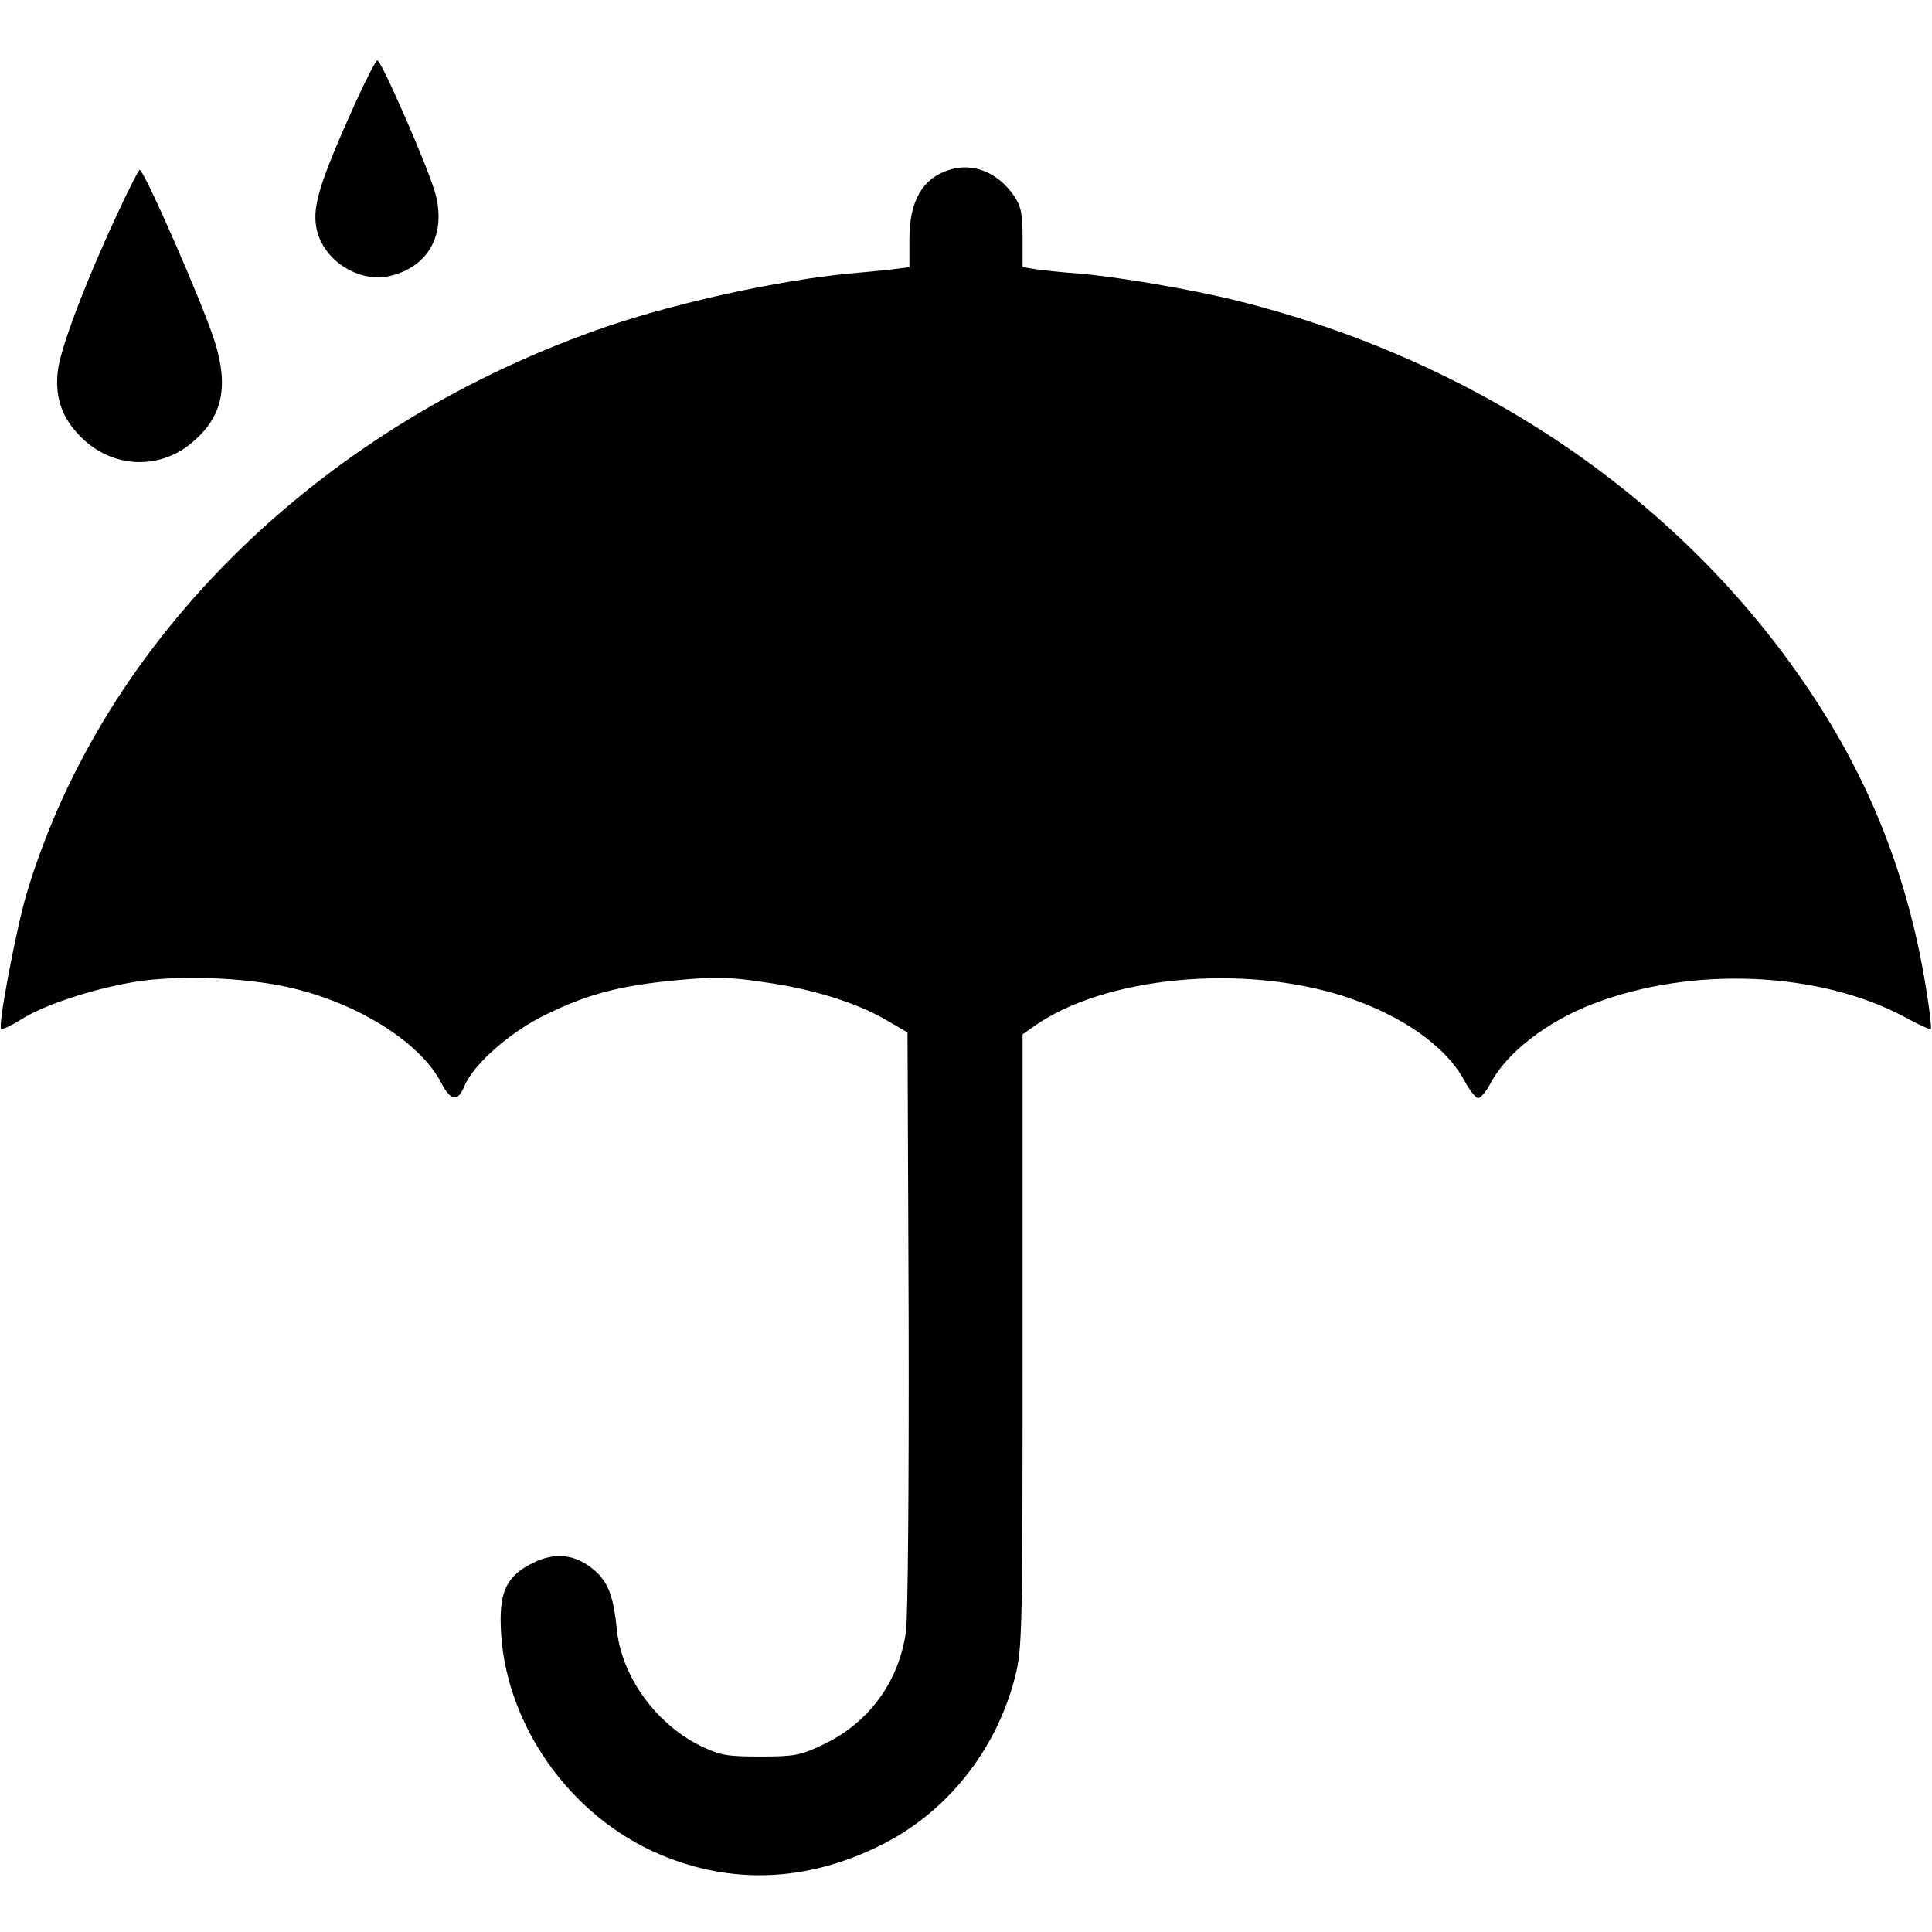 <?xml version="1.0" standalone="no"?>
<!DOCTYPE svg PUBLIC "-//W3C//DTD SVG 20010904//EN"
 "http://www.w3.org/TR/2001/REC-SVG-20010904/DTD/svg10.dtd">
<svg version="1.0" xmlns="http://www.w3.org/2000/svg"
 width="512pt" height="512pt" viewBox="0 0 512 512"
 preserveAspectRatio="xMidYMid meet">

<g transform="translate(0,512) scale(0.1,-0.1)"
fill="#000000" stroke="none">
<path d="M942 4848 c-100 -222 -117 -282 -101 -343 23 -82 117 -137 198 -115
98 26 143 110 115 216 -16 62 -143 354 -154 354 -4 0 -30 -51 -58 -112z"/>
<path d="M2516 4670 c-71 -22 -106 -82 -106 -184 l0 -74 -47 -6 c-27 -3 -77
-8 -113 -11 -186 -18 -447 -75 -635 -138 -759 -258 -1342 -827 -1545 -1507
-28 -97 -76 -348 -67 -357 3 -2 27 9 54 26 67 42 211 87 321 102 118 15 290 7
402 -21 176 -43 337 -146 390 -251 25 -47 43 -50 61 -7 23 57 120 142 211 187
113 56 200 79 348 93 106 10 142 9 236 -5 129 -18 246 -55 324 -101 l55 -32 3
-760 c1 -437 -2 -788 -7 -828 -19 -133 -98 -242 -221 -300 -59 -28 -74 -31
-165 -31 -90 0 -106 3 -160 29 -117 58 -207 183 -220 305 -9 91 -23 127 -59
159 -50 43 -104 50 -164 20 -67 -33 -88 -73 -85 -166 7 -256 181 -505 423
-607 189 -80 387 -72 580 23 177 86 310 252 360 448 19 74 20 114 20 890 l0
813 30 21 c186 132 553 167 824 79 152 -50 268 -132 317 -223 13 -25 30 -46
36 -46 7 0 21 17 32 37 41 81 149 165 271 212 263 102 603 87 829 -35 35 -19
65 -33 68 -31 2 3 -3 49 -12 103 -43 273 -134 517 -276 742 -337 534 -890 921
-1554 1086 -118 29 -310 62 -415 71 -41 3 -92 8 -112 11 l-38 6 0 77 c0 64 -4
84 -22 111 -43 63 -109 90 -172 70z"/>
<path d="M308 4547 c-84 -181 -149 -353 -155 -412 -7 -64 9 -115 50 -161 82
-94 215 -105 307 -26 79 67 97 146 59 267 -29 94 -187 455 -199 455 -3 -1 -31
-56 -62 -123z"/>
</g>
</svg>
